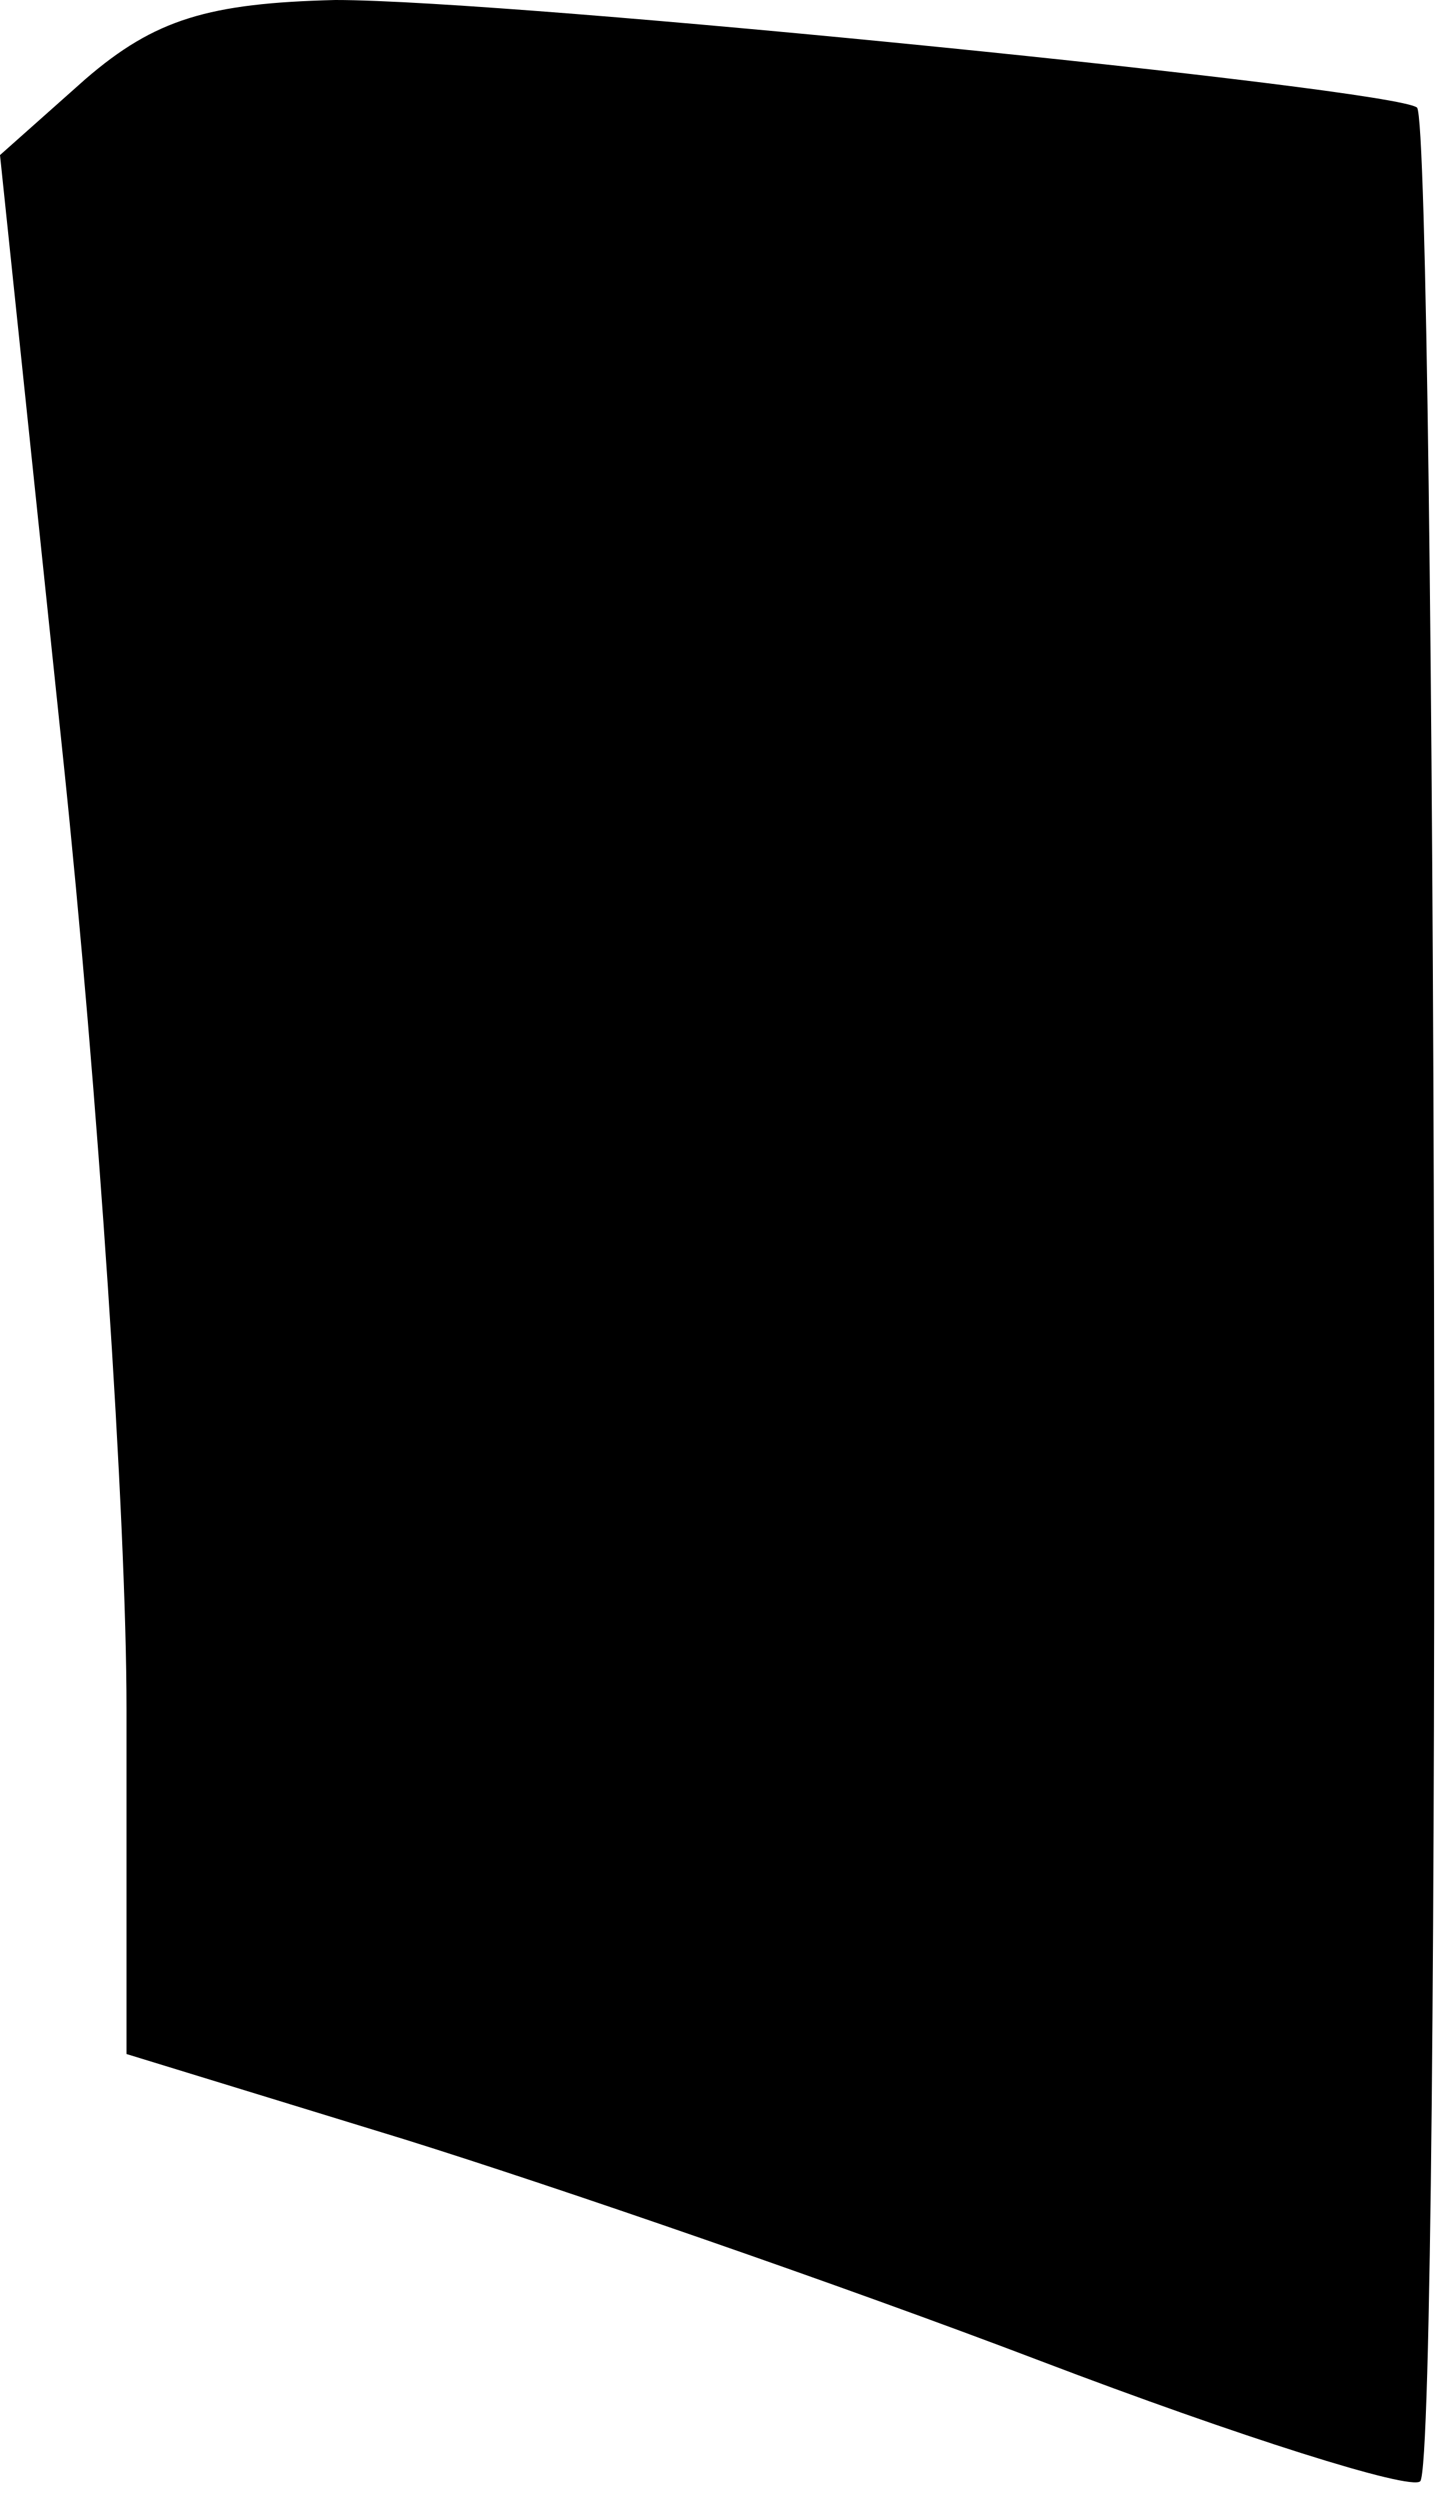 <?xml version="1.0" standalone="no"?>
<!DOCTYPE svg PUBLIC "-//W3C//DTD SVG 20010904//EN"
 "http://www.w3.org/TR/2001/REC-SVG-20010904/DTD/svg10.dtd">
<svg version="1.0" xmlns="http://www.w3.org/2000/svg"
 width="46pt" height="79pt" viewBox="0 0 46 79"
 preserveAspectRatio="xMidYMid meet">
<g transform="translate(0,79) scale(0.1,-0.1)"
fill="#000000" stroke="none">
<path fill="#000000" stroke="none" d="M27 765 l-27 -24 20 -191 c11 -105 20
-240 20 -300 l0 -109 88 -27 c48 -15 138 -46 201 -70 63 -24 117 -41 120 -38
7 7 5 743 -1 750 -7 6 -285 34 -342 34 -40 -1 -57 -6 -79 -25z"/>
</g>
</svg>

